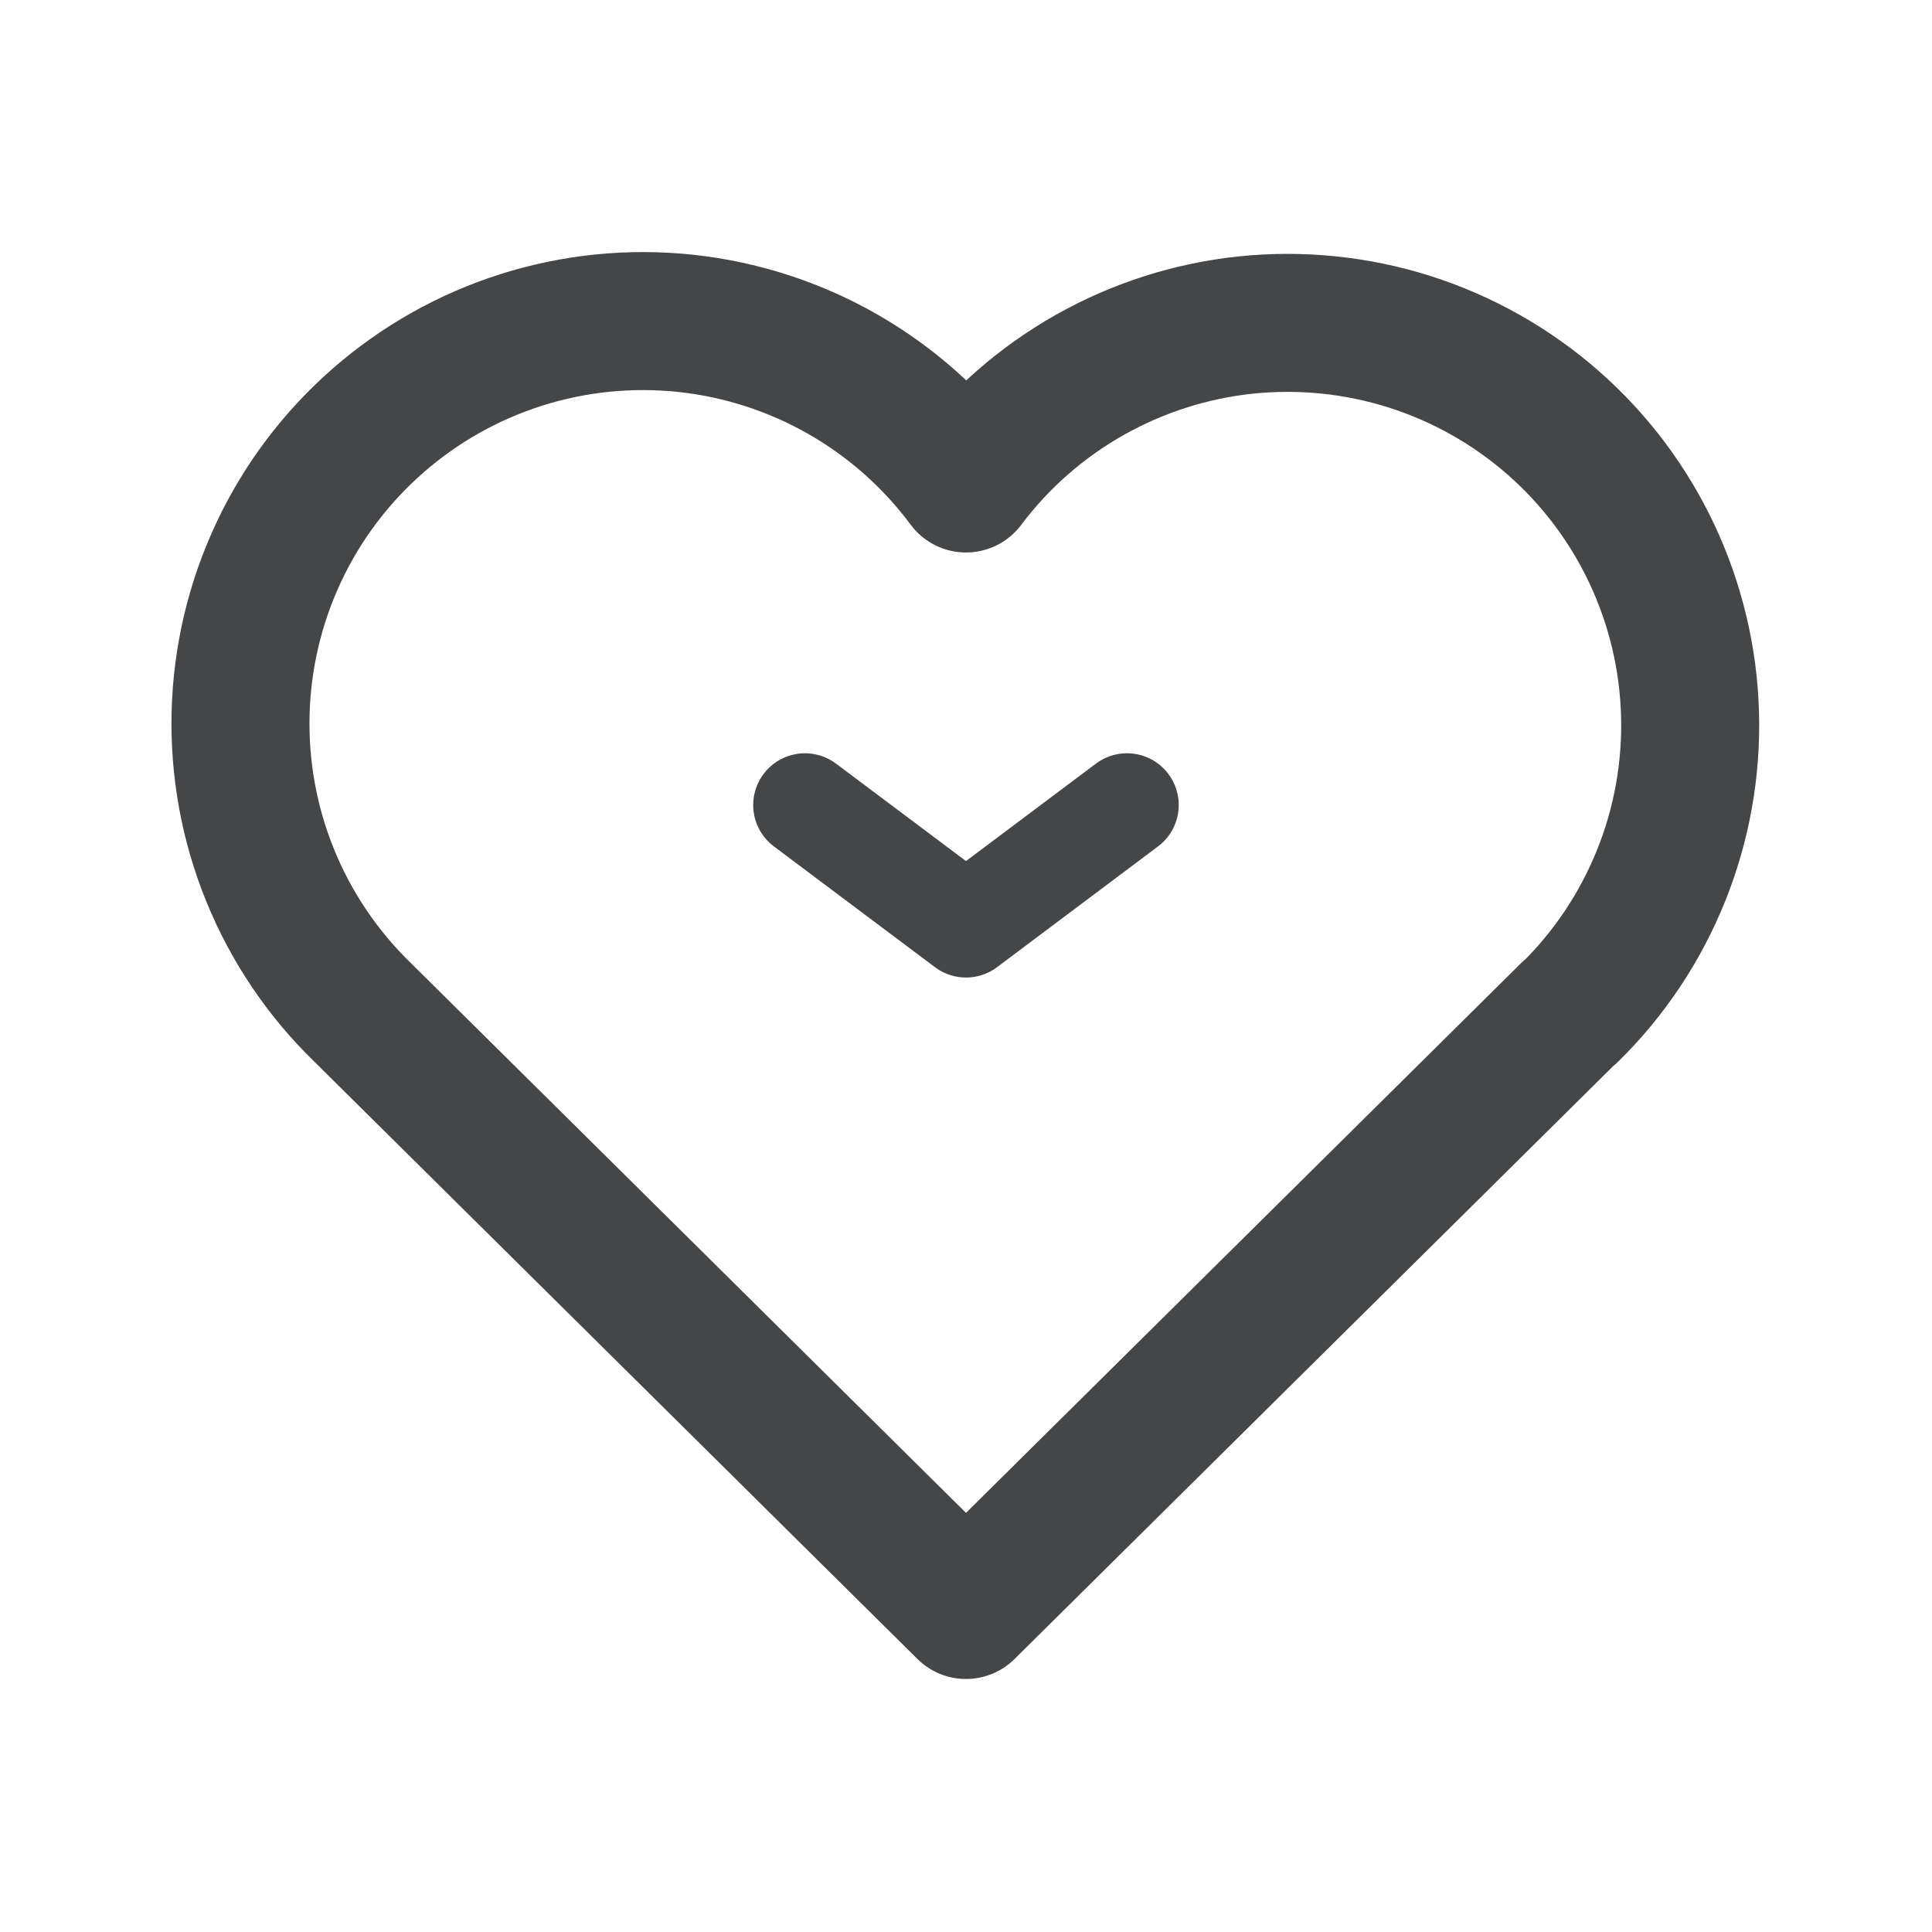 <svg width="28" height="28" viewBox="0 0 28 28" fill="none" xmlns="http://www.w3.org/2000/svg">
<g clip-path="url(#clip0_1_2707)">
<path d="M22.75 14.667L14 23.333L5.25 14.667C4.673 14.106 4.218 13.431 3.915 12.685C3.611 11.939 3.466 11.138 3.487 10.333C3.508 9.528 3.696 8.736 4.038 8.007C4.38 7.278 4.87 6.628 5.476 6.098C6.082 5.567 6.791 5.168 7.559 4.925C8.326 4.682 9.136 4.601 9.937 4.686C10.738 4.772 11.512 5.022 12.211 5.421C12.911 5.821 13.52 6.361 14 7.007C14.482 6.365 15.092 5.83 15.791 5.435C16.49 5.04 17.263 4.793 18.061 4.71C18.86 4.628 19.667 4.711 20.432 4.954C21.197 5.198 21.903 5.596 22.507 6.125C23.111 6.654 23.599 7.302 23.941 8.029C24.282 8.755 24.471 9.544 24.493 10.347C24.516 11.149 24.373 11.948 24.073 12.692C23.773 13.437 23.323 14.112 22.75 14.674" stroke="#444648" stroke-width="2" stroke-linecap="round" stroke-linejoin="round"/>
<path d="M11.666 11.667L14 13.417L16.333 11.667" stroke="#444648" stroke-width="1.5" stroke-linecap="round" stroke-linejoin="round"/>
</g>
<defs>
<clipPath id="clip0_1_2707">
<rect width="28" height="28" fill="white"/>
</clipPath>
</defs>
</svg>
